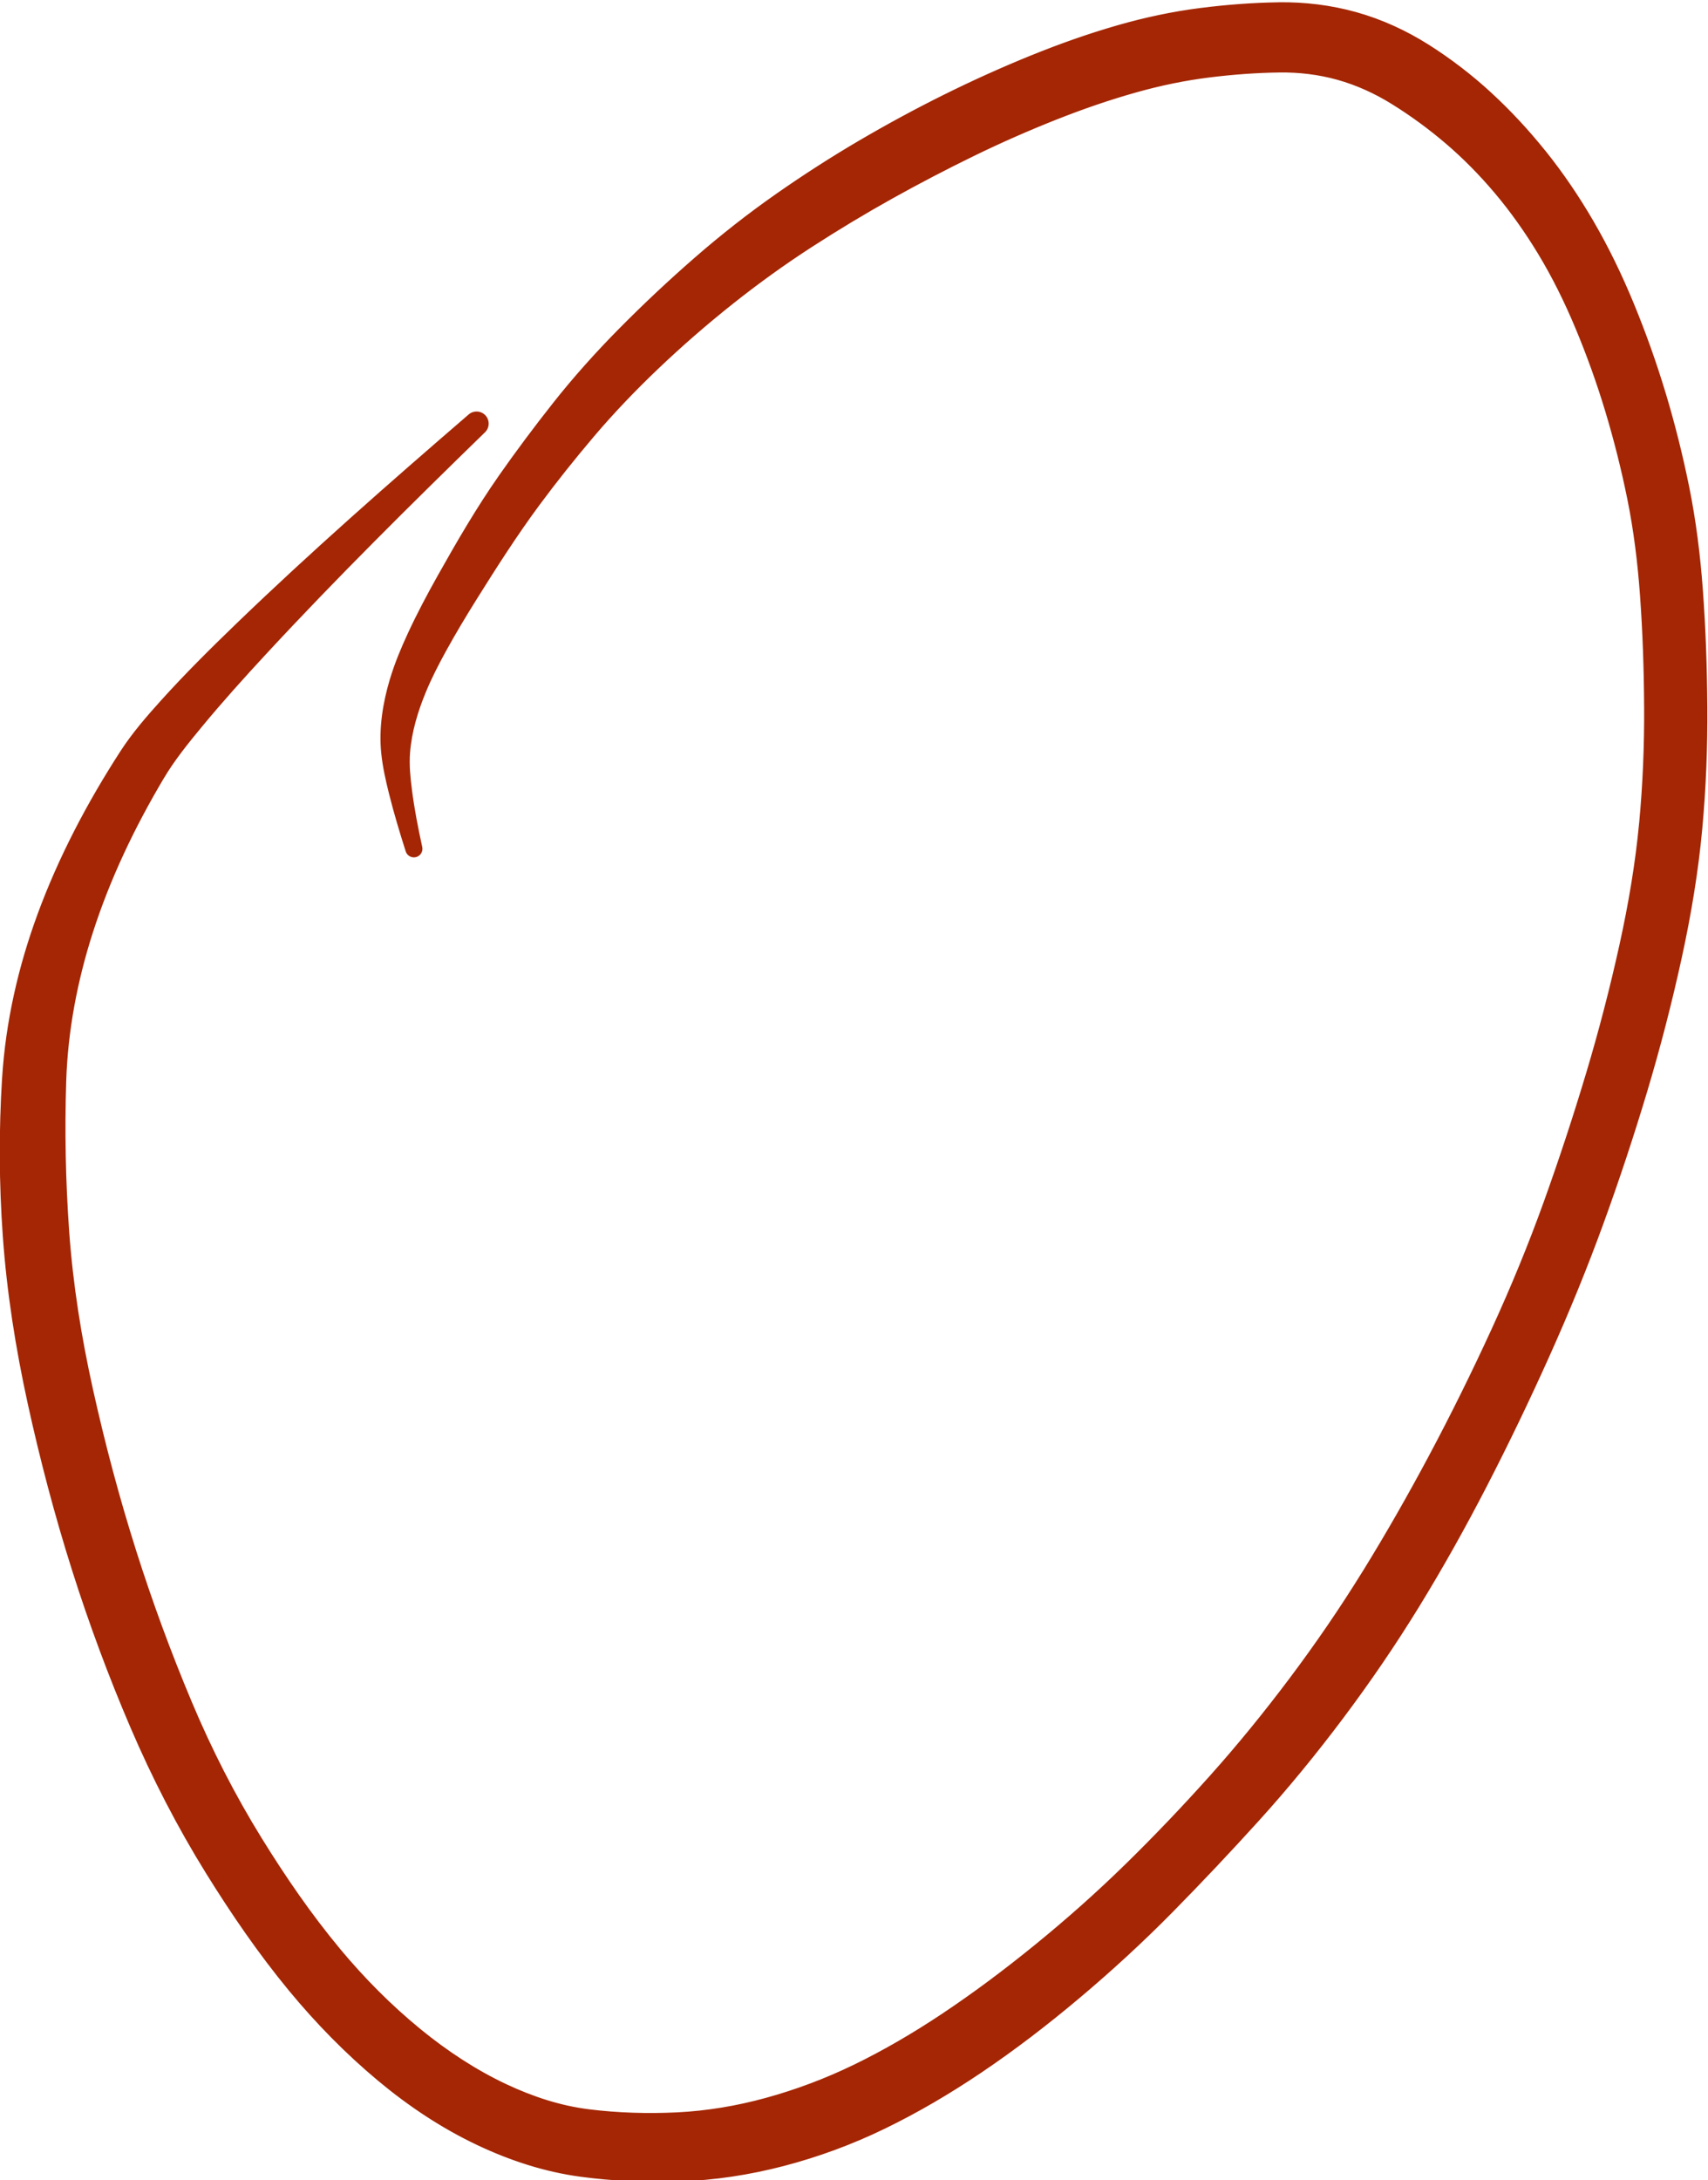 <?xml version="1.0" encoding="UTF-8" standalone="no"?>
<!-- Created with Inkscape (http://www.inkscape.org/) -->

<svg
   xmlns:dc="http://purl.org/dc/elements/1.1/"
   xmlns:cc="http://creativecommons.org/ns#"
   xmlns:rdf="http://www.w3.org/1999/02/22-rdf-syntax-ns#"
   xmlns:svg="http://www.w3.org/2000/svg"
   xmlns="http://www.w3.org/2000/svg"
   xmlns:sodipodi="http://sodipodi.sourceforge.net/DTD/sodipodi-0.dtd"
   xmlns:inkscape="http://www.inkscape.org/namespaces/inkscape"
   version="1.1"
   id="svg250"
   xml:space="preserve"
   width="146.061"
   height="186.383"
   viewBox="0 0 146.061 186.383"
   sodipodi:docname="pd_circle.svg"
   inkscape:version="0.92.3 (2405546, 2018-03-11)"><defs
     id="defs254" /><sodipodi:namedview
     pagecolor="#ffffff"
     bordercolor="#666666"
     borderopacity="1"
     objecttolerance="10"
     gridtolerance="10"
     guidetolerance="10"
     inkscape:pageopacity="0"
     inkscape:pageshadow="2"
     inkscape:window-width="1920"
     inkscape:window-height="1025"
     id="namedview252"
     showgrid="false"
     fit-margin-top="0"
     fit-margin-left="0"
     fit-margin-right="0"
     fit-margin-bottom="0"
     inkscape:zoom="1.189304"
     inkscape:cx="558.058"
     inkscape:cy="329.52047"
     inkscape:window-x="0"
     inkscape:window-y="27"
     inkscape:window-maximized="1"
     inkscape:current-layer="g258" /><g
     id="g258"
     inkscape:groupmode="layer"
     inkscape:label="canvas (5)"
     transform="matrix(1.333,0,0,-1.333,-83.627,789.93)"><path
       inkscape:connector-curvature="0"
       id="path266"
       style="fill:#a42604;fill-opacity:1;fill-rule:nonzero;stroke:none"
       d="m 87.194,544.291 c 0.089,-0.885 0.287,-1.758 0.503,-2.62 0.311,-1.239 0.679,-2.464 1.067,-3.681 v 0 c 0.092,-0.289 0.401,-0.449 0.69,-0.357 0.27,0.086 0.431,0.364 0.37,0.641 -0.266,1.215 -0.506,2.438 -0.662,3.672 -0.099,0.78 -0.181,1.58 -0.121,2.367 v 0 c 0.039,0.511 -0.343,0.956 -0.854,0.995 -0.511,0.039 -0.956,-0.343 -0.995,-0.854 -0.004,-0.055 -0.004,-0.11 0.002,-0.164 z m 0,0 v 0 c 0.051,-0.51 0.506,-0.881 1.016,-0.829 0.447,0.045 0.797,0.404 0.831,0.852 0.103,1.345 0.503,2.655 1.015,3.896 v 0 c 0.258,0.626 -0.04,1.344 -0.667,1.602 -0.626,0.258 -1.344,-0.04 -1.602,-0.667 -0.016,-0.039 -0.03,-0.078 -0.042,-0.118 -0.454,-1.528 -0.713,-3.141 -0.552,-4.735 z m 2.862,3.918 c 0.363,0.881 0.801,1.731 1.258,2.567 0.636,1.163 1.321,2.3 2.024,3.424 v 0 c 0.428,0.684 0.221,1.587 -0.463,2.015 -0.684,0.428 -1.587,0.221 -2.015,-0.463 -0.012,-0.019 -0.024,-0.039 -0.035,-0.059 -0.681,-1.212 -1.334,-2.441 -1.918,-3.702 -0.446,-0.962 -0.858,-1.946 -1.16,-2.964 v 0 c -0.193,-0.649 0.177,-1.332 0.827,-1.525 0.603,-0.179 1.244,0.127 1.484,0.709 z m 3.282,5.991 c 1.276,2.038 2.575,4.071 4.006,6.005 v 0 c 0.528,0.713 0.378,1.719 -0.335,2.247 -0.713,0.528 -1.719,0.378 -2.247,-0.335 -0.008,-0.011 -0.017,-0.023 -0.025,-0.035 -1.432,-2.046 -2.69,-4.215 -3.913,-6.39 v 0 c -0.396,-0.704 -0.146,-1.595 0.558,-1.991 0.681,-0.383 1.542,-0.163 1.956,0.499 z m 4.006,6.005 c 1.109,1.498 2.273,2.955 3.478,4.376 v 0 c 0.605,0.714 0.517,1.784 -0.197,2.389 -0.714,0.605 -1.784,0.517 -2.389,-0.197 -0.013,-0.015 -0.025,-0.03 -0.038,-0.046 -1.196,-1.516 -2.354,-3.062 -3.462,-4.644 v 0 c -0.509,-0.727 -0.332,-1.729 0.394,-2.238 0.713,-0.5 1.695,-0.34 2.213,0.36 z m 3.478,4.376 c 1.297,1.53 2.688,2.979 4.14,4.363 v 0 c 0.719,0.684 0.746,1.822 0.062,2.541 -0.684,0.719 -1.822,0.746 -2.541,0.062 -0.013,-0.013 -0.026,-0.026 -0.039,-0.039 -1.498,-1.517 -2.924,-3.106 -4.245,-4.78 v 0 c -0.58,-0.735 -0.454,-1.801 0.28,-2.381 0.717,-0.566 1.753,-0.462 2.343,0.234 z m 4.14,4.363 c 1.537,1.464 3.14,2.857 4.803,4.177 v 0 c 0.831,0.66 0.97,1.868 0.31,2.699 -0.66,0.831 -1.868,0.97 -2.699,0.31 -0.023,-0.018 -0.045,-0.037 -0.067,-0.056 -1.678,-1.461 -3.302,-2.984 -4.865,-4.567 v -10e-5 c -0.697,-0.706 -0.69,-1.844 0.016,-2.541 0.691,-0.682 1.799,-0.692 2.502,-0.023 z m 4.803,4.177 c 1.629,1.293 3.317,2.511 5.064,3.64 v 0 c 0.952,0.615 1.226,1.886 0.611,2.838 -0.615,0.952 -1.886,1.226 -2.838,0.611 -0.021,-0.013 -0.041,-0.027 -0.062,-0.042 -1.816,-1.268 -3.56,-2.639 -5.23,-4.093 v 0 c -0.8,-0.697 -0.884,-1.91 -0.188,-2.711 0.674,-0.775 1.839,-0.882 2.644,-0.243 z m 5.064,3.64 c 1.692,1.093 3.418,2.134 5.178,3.114 v 0 c 1.034,0.576 1.406,1.881 0.83,2.915 -0.576,1.034 -1.881,1.406 -2.915,0.83 -0.014,-0.008 -0.027,-0.015 -0.041,-0.023 -1.826,-1.07 -3.606,-2.216 -5.341,-3.428 v 0 c -0.929,-0.649 -1.157,-1.929 -0.507,-2.858 0.633,-0.906 1.869,-1.148 2.797,-0.549 z m 5.178,3.114 c 1.715,0.955 3.455,1.863 5.22,2.723 v 0 c 1.086,0.529 1.538,1.839 1.009,2.925 -0.529,1.086 -1.839,1.538 -2.925,1.009 -0.005,-0.002 -0.01,-0.005 -0.015,-0.007 -1.838,-0.913 -3.643,-1.89 -5.414,-2.928 v 0 c -1.021,-0.598 -1.364,-1.911 -0.766,-2.932 0.589,-1.005 1.873,-1.356 2.892,-0.789 z m 5.22,2.723 c 1.731,0.843 3.495,1.621 5.285,2.329 v 0 c 1.137,0.45 1.693,1.736 1.244,2.872 -0.45,1.137 -1.736,1.693 -2.872,1.244 -0.006,-0.003 -0.013,-0.005 -0.019,-0.008 -1.887,-0.767 -3.745,-1.605 -5.569,-2.511 v 0 c -1.082,-0.537 -1.524,-1.851 -0.986,-2.933 0.534,-1.076 1.837,-1.52 2.917,-0.994 z m 5.285,2.329 c 1.675,0.663 3.379,1.254 5.113,1.741 v 0 c 1.188,0.334 1.881,1.568 1.547,2.756 -0.334,1.188 -1.568,1.881 -2.756,1.547 -0.004,-10e-4 -0.009,-0.002 -0.013,-0.004 -1.88,-0.541 -3.725,-1.196 -5.537,-1.933 v 0 c -1.132,-0.46 -1.677,-1.751 -1.217,-2.883 0.457,-1.125 1.735,-1.672 2.865,-1.225 z m 5.113,1.741 c 1.542,0.434 3.115,0.764 4.706,0.961 v 0 c 1.231,0.152 2.106,1.274 1.954,2.505 -0.152,1.231 -1.274,2.106 -2.505,1.954 -0.002,-2e-4 -0.004,-4e-4 -0.006,-7e-4 -1.817,-0.229 -3.612,-0.613 -5.372,-1.12 v 0 c -1.186,-0.341 -1.871,-1.58 -1.53,-2.766 0.34,-1.181 1.57,-1.866 2.753,-1.534 z m 4.706,0.961 c 1.49,0.184 2.99,0.298 4.491,0.318 v 0 c 1.243,0.016 2.238,1.037 2.221,2.28 -0.016,1.243 -1.037,2.238 -2.28,2.221 -8e-4,0 -0.002,-1e-4 -0.002,-1e-4 -1.668,-0.024 -3.333,-0.152 -4.987,-0.361 v 0 c -1.231,-0.155 -2.103,-1.279 -1.947,-2.51 0.155,-1.229 1.275,-2.1 2.504,-1.948 z m 4.491,0.318 c 1.254,0.016 2.511,-0.133 3.72,-0.472 v 0 c 1.198,-0.336 2.441,0.363 2.777,1.561 0.336,1.198 -0.363,2.441 -1.561,2.777 -1.624,0.455 -3.311,0.66 -4.997,0.636 v 0 c -1.243,-0.018 -2.236,-1.04 -2.219,-2.283 0.018,-1.242 1.038,-2.235 2.28,-2.219 z m 3.72,-0.472 c 1.225,-0.343 2.39,-0.877 3.47,-1.546 v 0 c 1.052,-0.652 2.434,-0.327 3.086,0.726 0.647,1.046 0.332,2.417 -0.708,3.075 -1.436,0.908 -2.995,1.624 -4.632,2.083 v 0 c -1.198,0.336 -2.441,-0.363 -2.777,-1.561 -0.336,-1.198 0.363,-2.441 1.561,-2.777 0,0 0,0 0,0 z m 3.47,-1.546 c 1.22,-0.755 2.38,-1.606 3.471,-2.537 v 0 c 0.919,-0.785 2.301,-0.676 3.086,0.243 0.765,0.896 0.684,2.237 -0.184,3.034 -1.238,1.136 -2.575,2.163 -3.994,3.061 v 0 c -1.046,0.661 -2.431,0.349 -3.092,-0.697 -0.661,-1.046 -0.349,-2.431 0.697,-3.092 0.006,-0.004 0.012,-0.007 0.018,-0.011 z m 3.471,-2.537 c 1.13,-0.965 2.175,-2.03 3.134,-3.165 v 0 c 0.754,-0.892 2.089,-1.005 2.981,-0.251 0.877,0.741 1.003,2.045 0.284,2.94 -1.071,1.335 -2.237,2.594 -3.498,3.752 v 0 c -0.89,0.817 -2.275,0.758 -3.092,-0.132 -0.817,-0.89 -0.758,-2.275 0.132,-3.092 0.019,-0.018 0.039,-0.035 0.059,-0.052 z m 3.134,-3.165 c 1.032,-1.221 1.955,-2.532 2.784,-3.898 v 0 c 0.59,-0.974 1.858,-1.286 2.833,-0.695 0.963,0.583 1.28,1.831 0.713,2.803 -0.912,1.564 -1.929,3.068 -3.063,4.48 v 0 c -0.731,0.911 -2.063,1.057 -2.974,0.325 -0.911,-0.731 -1.057,-2.063 -0.326,-2.974 0.011,-0.014 0.022,-0.028 0.034,-0.041 z m 2.784,-3.898 c 0.92,-1.519 1.707,-3.117 2.392,-4.754 v 0 c 0.434,-1.036 1.625,-1.524 2.66,-1.09 1.032,0.432 1.521,1.617 1.094,2.651 -0.752,1.821 -1.608,3.6 -2.601,5.302 v 0 c -0.574,0.984 -1.837,1.316 -2.821,0.742 -0.984,-0.574 -1.316,-1.837 -0.742,-2.821 0.006,-0.01 0.012,-0.02 0.018,-0.029 z m 2.392,-4.754 c 0.738,-1.762 1.384,-3.562 1.935,-5.391 v 0 c 0.322,-1.07 1.451,-1.677 2.521,-1.355 1.07,0.322 1.676,1.45 1.355,2.519 -0.589,1.962 -1.276,3.894 -2.057,5.787 v 0 c -0.428,1.038 -1.617,1.532 -2.655,1.103 -1.038,-0.428 -1.532,-1.617 -1.103,-2.655 10e-4,-0.003 0.003,-0.006 0.004,-0.01 z m 1.935,-5.391 c 0.553,-1.839 1.021,-3.703 1.403,-5.584 v 0 c 0.222,-1.095 1.289,-1.802 2.384,-1.58 1.095,0.222 1.802,1.289 1.58,2.384 0,0 0,0 0,0 -0.406,2.003 -0.903,3.988 -1.49,5.945 v 0 c -0.321,1.071 -1.449,1.678 -2.52,1.357 -1.071,-0.321 -1.678,-1.449 -1.357,-2.52 2e-4,-6e-4 3e-4,-10e-4 5e-4,-0.002 z m 1.403,-5.584 c 0.409,-2.017 0.66,-4.065 0.811,-6.117 v 0 c 0.082,-1.114 1.051,-1.952 2.166,-1.87 1.114,0.082 1.952,1.051 1.87,2.166 -1e-4,3e-4 -1e-4,6e-4 -1e-4,10e-4 -0.164,2.222 -0.439,4.439 -0.882,6.624 v 0 c -0.222,1.095 -1.289,1.802 -2.384,1.58 -1.095,-0.222 -1.802,-1.289 -1.58,-2.384 0,0 0,0 0,0 z m 0.811,-6.117 c 0.176,-2.404 0.256,-4.815 0.269,-7.225 v 0 c 0.006,-1.12 0.919,-2.022 2.039,-2.016 1.12,0.006 2.022,0.919 2.016,2.039 0,10e-4 0,0.002 0,0.003 -0.018,2.501 -0.104,5.002 -0.288,7.496 v 0 c -0.082,1.114 -1.052,1.951 -2.167,1.869 -1.114,-0.082 -1.951,-1.052 -1.869,-2.166 z m 3.998,-15.054 c 0.241,2.611 0.345,5.234 0.326,7.855 v 0 c -0.008,1.12 -0.922,2.021 -2.042,2.012 -1.118,-0.008 -2.019,-0.92 -2.012,-2.039 0.014,-2.487 -0.088,-4.975 -0.32,-7.451 v 0 c -0.105,-1.118 0.716,-2.11 1.834,-2.215 1.118,-0.105 2.11,0.716 2.215,1.834 1e-4,10e-4 2e-4,0.002 3e-4,0.003 z m -1.31,-8.239 c 0.592,2.718 1.054,5.468 1.31,8.239 v 0 c 0.103,1.118 -0.719,2.109 -1.838,2.212 -1.117,0.103 -2.107,-0.718 -2.212,-1.834 -0.245,-2.605 -0.686,-5.19 -1.248,-7.744 v 0 c -0.242,-1.101 0.454,-2.189 1.555,-2.432 1.101,-0.242 2.189,0.454 2.432,1.555 3e-4,10e-4 6e-4,0.003 9e-4,0.004 z m -2.224,-8.607 c 0.851,2.839 1.593,5.711 2.224,8.607 v 0 c 0.24,1.101 -0.459,2.188 -1.56,2.428 -1.1,0.239 -2.186,-0.457 -2.427,-1.556 -0.615,-2.794 -1.334,-5.565 -2.155,-8.305 v 0 c -0.324,-1.082 0.29,-2.222 1.373,-2.546 1.082,-0.324 2.222,0.29 2.546,1.372 z m -2.788,-8.417 c 1.01,2.778 1.939,5.585 2.788,8.417 v 0 c 0.324,1.082 -0.29,2.222 -1.373,2.546 -1.082,0.324 -2.222,-0.29 -2.546,-1.372 0,0 0,0 0,0 -0.826,-2.759 -1.727,-5.495 -2.701,-8.206 v 0 c -0.381,-1.059 0.169,-2.226 1.228,-2.606 1.056,-0.38 2.22,0.167 2.604,1.221 z m -3.464,-8.511 c 1.255,2.795 2.418,5.631 3.464,8.511 v 0 c 0.385,1.058 -0.161,2.226 -1.219,2.611 -1.058,0.384 -2.226,-0.161 -2.611,-1.219 -8e-4,-0.002 -0.002,-0.005 -0.002,-0.007 -1,-2.782 -2.13,-5.516 -3.362,-8.203 v 0 c -0.472,-1.028 -0.021,-2.244 1.008,-2.716 1.028,-0.472 2.244,-0.021 2.716,1.008 0.002,0.005 0.005,0.01 0.007,0.015 z m -4.034,-8.38 c 1.422,2.755 2.764,5.551 4.034,8.38 v 0 c 0.463,1.032 0.002,2.244 -1.03,2.707 -1.026,0.461 -2.232,0.008 -2.7,-1.014 -1.26,-2.746 -2.598,-5.457 -4.02,-8.122 v 0 c -0.546,-1.022 -0.159,-2.294 0.863,-2.839 1.022,-0.546 2.293,-0.159 2.839,0.863 0.005,0.009 0.009,0.017 0.014,0.026 z m -4.33,-7.705 c 1.541,2.512 2.979,5.087 4.33,7.705 v 0 c 0.531,1.03 0.127,2.296 -0.903,2.827 -1.02,0.526 -2.273,0.136 -2.813,-0.877 -1.342,-2.514 -2.754,-4.991 -4.252,-7.415 v 0 c -0.621,-1.004 -0.31,-2.32 0.694,-2.941 1.004,-0.621 2.32,-0.31 2.941,0.694 0.001,0.002 0.002,0.004 0.004,0.006 z m -4.889,-7.178 c 1.738,2.316 3.374,4.71 4.889,7.178 v -1e-4 c 0.617,1.006 0.302,2.321 -0.704,2.939 -1.003,0.616 -2.316,0.304 -2.935,-0.698 -1.454,-2.352 -3.019,-4.635 -4.679,-6.846 v 0 c -0.711,-0.947 -0.519,-2.29 0.428,-3.001 0.947,-0.711 2.29,-0.519 3.001,0.428 z m -5.429,-6.598 c 1.913,2.111 3.719,4.319 5.429,6.598 v 0 c 0.711,0.947 0.519,2.29 -0.428,3.001 -0.947,0.711 -2.29,0.519 -3.001,-0.428 0,0 0,0 -1e-4,-10e-5 -1.633,-2.176 -3.352,-4.29 -5.168,-6.316 v 0 c -0.786,-0.877 -0.712,-2.225 0.165,-3.011 0.874,-0.783 2.215,-0.713 3.003,0.156 z m -5.502,-5.826 c 1.875,1.903 3.708,3.847 5.502,5.826 v 0 c 0.791,0.873 0.725,2.221 -0.148,3.012 -0.873,0.791 -2.221,0.725 -3.012,-0.148 -0.003,-0.003 -0.005,-0.006 -0.008,-0.009 -1.732,-1.932 -3.524,-3.812 -5.379,-5.627 v 0 c -0.851,-0.833 -0.866,-2.198 -0.033,-3.05 0.833,-0.851 2.199,-0.866 3.05,-0.033 0.009,0.009 0.019,0.018 0.028,0.028 z m -6.011,-5.543 c 2.087,1.755 4.098,3.601 6.011,5.543 v 0 c 0.836,0.849 0.826,2.214 -0.023,3.05 -0.838,0.825 -2.182,0.827 -3.022,0.005 -1.852,-1.812 -3.793,-3.533 -5.803,-5.168 v 0 c -0.954,-0.775 -1.098,-2.177 -0.323,-3.131 0.775,-0.954 2.177,-1.098 3.131,-0.323 0.01,0.008 0.019,0.015 0.028,0.023 z m -6.313,-4.788 c 2.193,1.475 4.291,3.088 6.313,4.788 v 0 c 0.941,0.791 1.062,2.195 0.271,3.136 -0.782,0.93 -2.165,1.061 -3.108,0.294 -1.931,-1.571 -3.925,-3.067 -5.998,-4.446 v 0 c -1.044,-0.694 -1.327,-2.102 -0.634,-3.145 0.694,-1.044 2.102,-1.327 3.146,-0.634 0.003,0.002 0.007,0.005 0.01,0.007 z m -6.174,-3.579 c 2.143,1.038 4.199,2.251 6.174,3.579 v 0 c 1.04,0.699 1.316,2.109 0.617,3.149 -0.697,1.036 -2.099,1.314 -3.139,0.623 -1.808,-1.202 -3.685,-2.303 -5.639,-3.251 v 0 c -1.132,-0.549 -1.605,-1.912 -1.057,-3.044 0.549,-1.132 1.912,-1.605 3.044,-1.056 0,0 0,0 0,0 z m -6.45,-2.379 c 2.221,0.58 4.384,1.378 6.449,2.379 v -1e-4 c 1.133,0.549 1.605,1.912 1.057,3.044 -0.549,1.132 -1.912,1.605 -3.044,1.057 -1.807,-0.876 -3.694,-1.585 -5.63,-2.116 v 0 c -1.203,-0.33 -1.911,-1.573 -1.58,-2.776 0.327,-1.192 1.552,-1.9 2.749,-1.587 z m -6.691,-0.992 c 2.259,0.077 4.505,0.421 6.691,0.992 v 1e-4 c 1.207,0.315 1.93,1.549 1.615,2.756 -0.315,1.207 -1.549,1.93 -2.756,1.615 -0.009,-0.002 -0.018,-0.005 -0.027,-0.007 -1.862,-0.511 -3.776,-0.833 -5.705,-0.926 v 0 c -1.223,-0.059 -2.166,-1.098 -2.107,-2.321 0.058,-1.21 1.078,-2.15 2.289,-2.109 z m -6.344,0.301 c 2.101,-0.28 4.226,-0.373 6.344,-0.301 v 0 c 1.224,0.042 2.182,1.067 2.14,2.291 -0.042,1.224 -1.067,2.182 -2.291,2.14 -0.011,-4e-4 -0.021,-8e-4 -0.032,-0.001 -1.871,-0.09 -3.749,-0.033 -5.609,0.195 v 0 c -1.195,0.147 -2.282,-0.703 -2.429,-1.898 -0.146,-1.186 0.691,-2.268 1.875,-2.426 z m -6.594,2.013 c 2.086,-0.983 4.304,-1.708 6.594,-2.013 v 0 c 1.193,-0.159 2.289,0.679 2.449,1.872 0.159,1.193 -0.679,2.289 -1.872,2.449 -0.007,10e-4 -0.015,0.002 -0.022,0.003 -1.844,0.226 -3.628,0.816 -5.304,1.604 v 0 c -1.081,0.509 -2.37,0.045 -2.879,-1.036 -0.509,-1.081 -0.045,-2.369 1.036,-2.878 z m -6.409,4.149 c 1.958,-1.635 4.099,-3.06 6.409,-4.149 v 0 c 1.081,-0.509 2.37,-0.046 2.879,1.035 0.509,1.081 0.046,2.37 -1.035,2.879 -3.3e-4,2e-4 -6.7e-4,3e-4 -0.001,5e-4 -1.984,0.934 -3.826,2.152 -5.522,3.539 v 0 c -0.916,0.75 -2.267,0.614 -3.017,-0.302 -0.744,-0.91 -0.617,-2.25 0.286,-3.003 z m -5.709,5.771 c 1.725,-2.09 3.628,-4.034 5.709,-5.771 h -1e-5 c 0.909,-0.759 2.261,-0.637 3.019,0.272 0.759,0.909 0.637,2.261 -0.272,3.019 -0.005,0.005 -0.011,0.009 -0.017,0.014 -1.891,1.546 -3.617,3.289 -5.179,5.167 v 0 c -0.748,0.899 -2.083,1.022 -2.982,0.274 -0.897,-0.746 -1.022,-2.076 -0.279,-2.976 z m -5.328,7.539 c 1.622,-2.616 3.368,-5.164 5.328,-7.539 v 0 c 0.744,-0.902 2.079,-1.03 2.981,-0.285 0.902,0.744 1.03,2.079 0.285,2.981 -0.002,0.002 -0.003,0.004 -0.005,0.006 -1.846,2.22 -3.482,4.609 -5.001,7.062 v 0 c -0.614,0.991 -1.915,1.297 -2.906,0.683 -0.991,-0.614 -1.297,-1.915 -0.683,-2.906 1.8e-4,-3e-4 3.5e-4,-6e-4 5.3e-4,-9e-4 z m -4.833,9.32 c 1.381,-3.219 2.987,-6.343 4.833,-9.32 v 0 c 0.614,-0.991 1.916,-1.296 2.907,-0.682 0.991,0.614 1.296,1.915 0.682,2.906 -1.731,2.795 -3.225,5.733 -4.499,8.763 v 0 c -0.456,1.085 -1.706,1.594 -2.791,1.138 -1.085,-0.456 -1.594,-1.706 -1.138,-2.791 0.002,-0.005 0.004,-0.01 0.006,-0.014 z m -3.746,10.075 c 1.084,-3.417 2.333,-6.781 3.746,-10.075 v 0 c 0.464,-1.082 1.717,-1.582 2.799,-1.118 1.076,0.462 1.578,1.705 1.124,2.785 -1.338,3.18 -2.527,6.421 -3.571,9.709 v 0 c -0.359,1.132 -1.568,1.758 -2.7,1.399 -1.132,-0.359 -1.758,-1.568 -1.399,-2.7 0,0 0,0 0,0 z m -2.858,10.739 c 0.792,-3.62 1.737,-7.207 2.858,-10.739 v 0 c 0.359,-1.132 1.568,-1.758 2.7,-1.399 1.132,0.359 1.758,1.568 1.399,2.7 -1.082,3.408 -1.999,6.868 -2.773,10.359 v 0 c -0.256,1.155 -1.4,1.884 -2.555,1.628 -1.153,-0.256 -1.881,-1.396 -1.629,-2.549 z m -1.595,10.726 c 0.257,-3.609 0.822,-7.193 1.595,-10.726 v 0 c 0.253,-1.156 1.395,-1.888 2.55,-1.635 1.156,0.253 1.888,1.395 1.635,2.55 -4.2e-4,0.002 -8.5e-4,0.004 -0.001,0.006 -0.738,3.328 -1.279,6.706 -1.521,10.108 v 0 c -0.084,1.176 -1.105,2.061 -2.281,1.977 -1.176,-0.084 -2.061,-1.105 -1.977,-2.281 0,0 0,0 0,0 z m 0,0 v 0 c 0.084,-1.176 1.105,-2.061 2.281,-1.977 1.176,0.084 2.061,1.105 1.977,2.281 -0.229,3.208 -0.293,6.429 -0.189,9.644 v 0 c 0.037,1.137 -0.855,2.088 -1.992,2.125 -1.112,0.036 -2.052,-0.819 -2.122,-1.929 -0.212,-3.377 -0.196,-6.768 0.045,-10.143 z m 4.069,9.947 c 0.104,3.216 0.711,6.402 1.69,9.463 v 0 c 0.314,0.984 -0.228,2.036 -1.212,2.35 -0.954,0.305 -1.979,-0.196 -2.324,-1.136 -1.238,-3.367 -2.042,-6.899 -2.267,-10.483 v 0 c -0.071,-1.135 0.791,-2.113 1.926,-2.184 1.135,-0.071 2.113,0.791 2.184,1.926 0.001,0.021 0.002,0.042 0.003,0.063 z m 1.69,9.463 c 1.114,3.483 2.701,6.803 4.567,9.943 h 1e-5 c 0.463,0.779 0.207,1.785 -0.572,2.248 -0.758,0.451 -1.737,0.221 -2.216,-0.519 -2.127,-3.288 -3.963,-6.778 -5.316,-10.458 v 0 c -0.356,-0.969 0.14,-2.044 1.11,-2.4 0.969,-0.356 2.044,0.14 2.4,1.11 0.009,0.025 0.018,0.05 0.026,0.076 z m 4.567,9.943 c 0.704,1.184 1.585,2.269 2.461,3.328 1.316,1.592 2.701,3.128 4.104,4.644 4.528,4.889 9.272,9.579 14.045,14.227 v 0 c 0.307,0.299 0.313,0.789 0.014,1.096 -0.286,0.293 -0.751,0.314 -1.061,0.046 -5.076,-4.377 -10.124,-8.803 -14.95,-13.457 -1.633,-1.575 -3.245,-3.177 -4.766,-4.86 -0.941,-1.041 -1.871,-2.114 -2.635,-3.294 h -10e-6 c -0.492,-0.761 -0.274,-1.776 0.486,-2.268 0.761,-0.492 1.776,-0.274 2.268,0.486 0.011,0.017 0.022,0.035 0.033,0.053 z" /></g></svg>